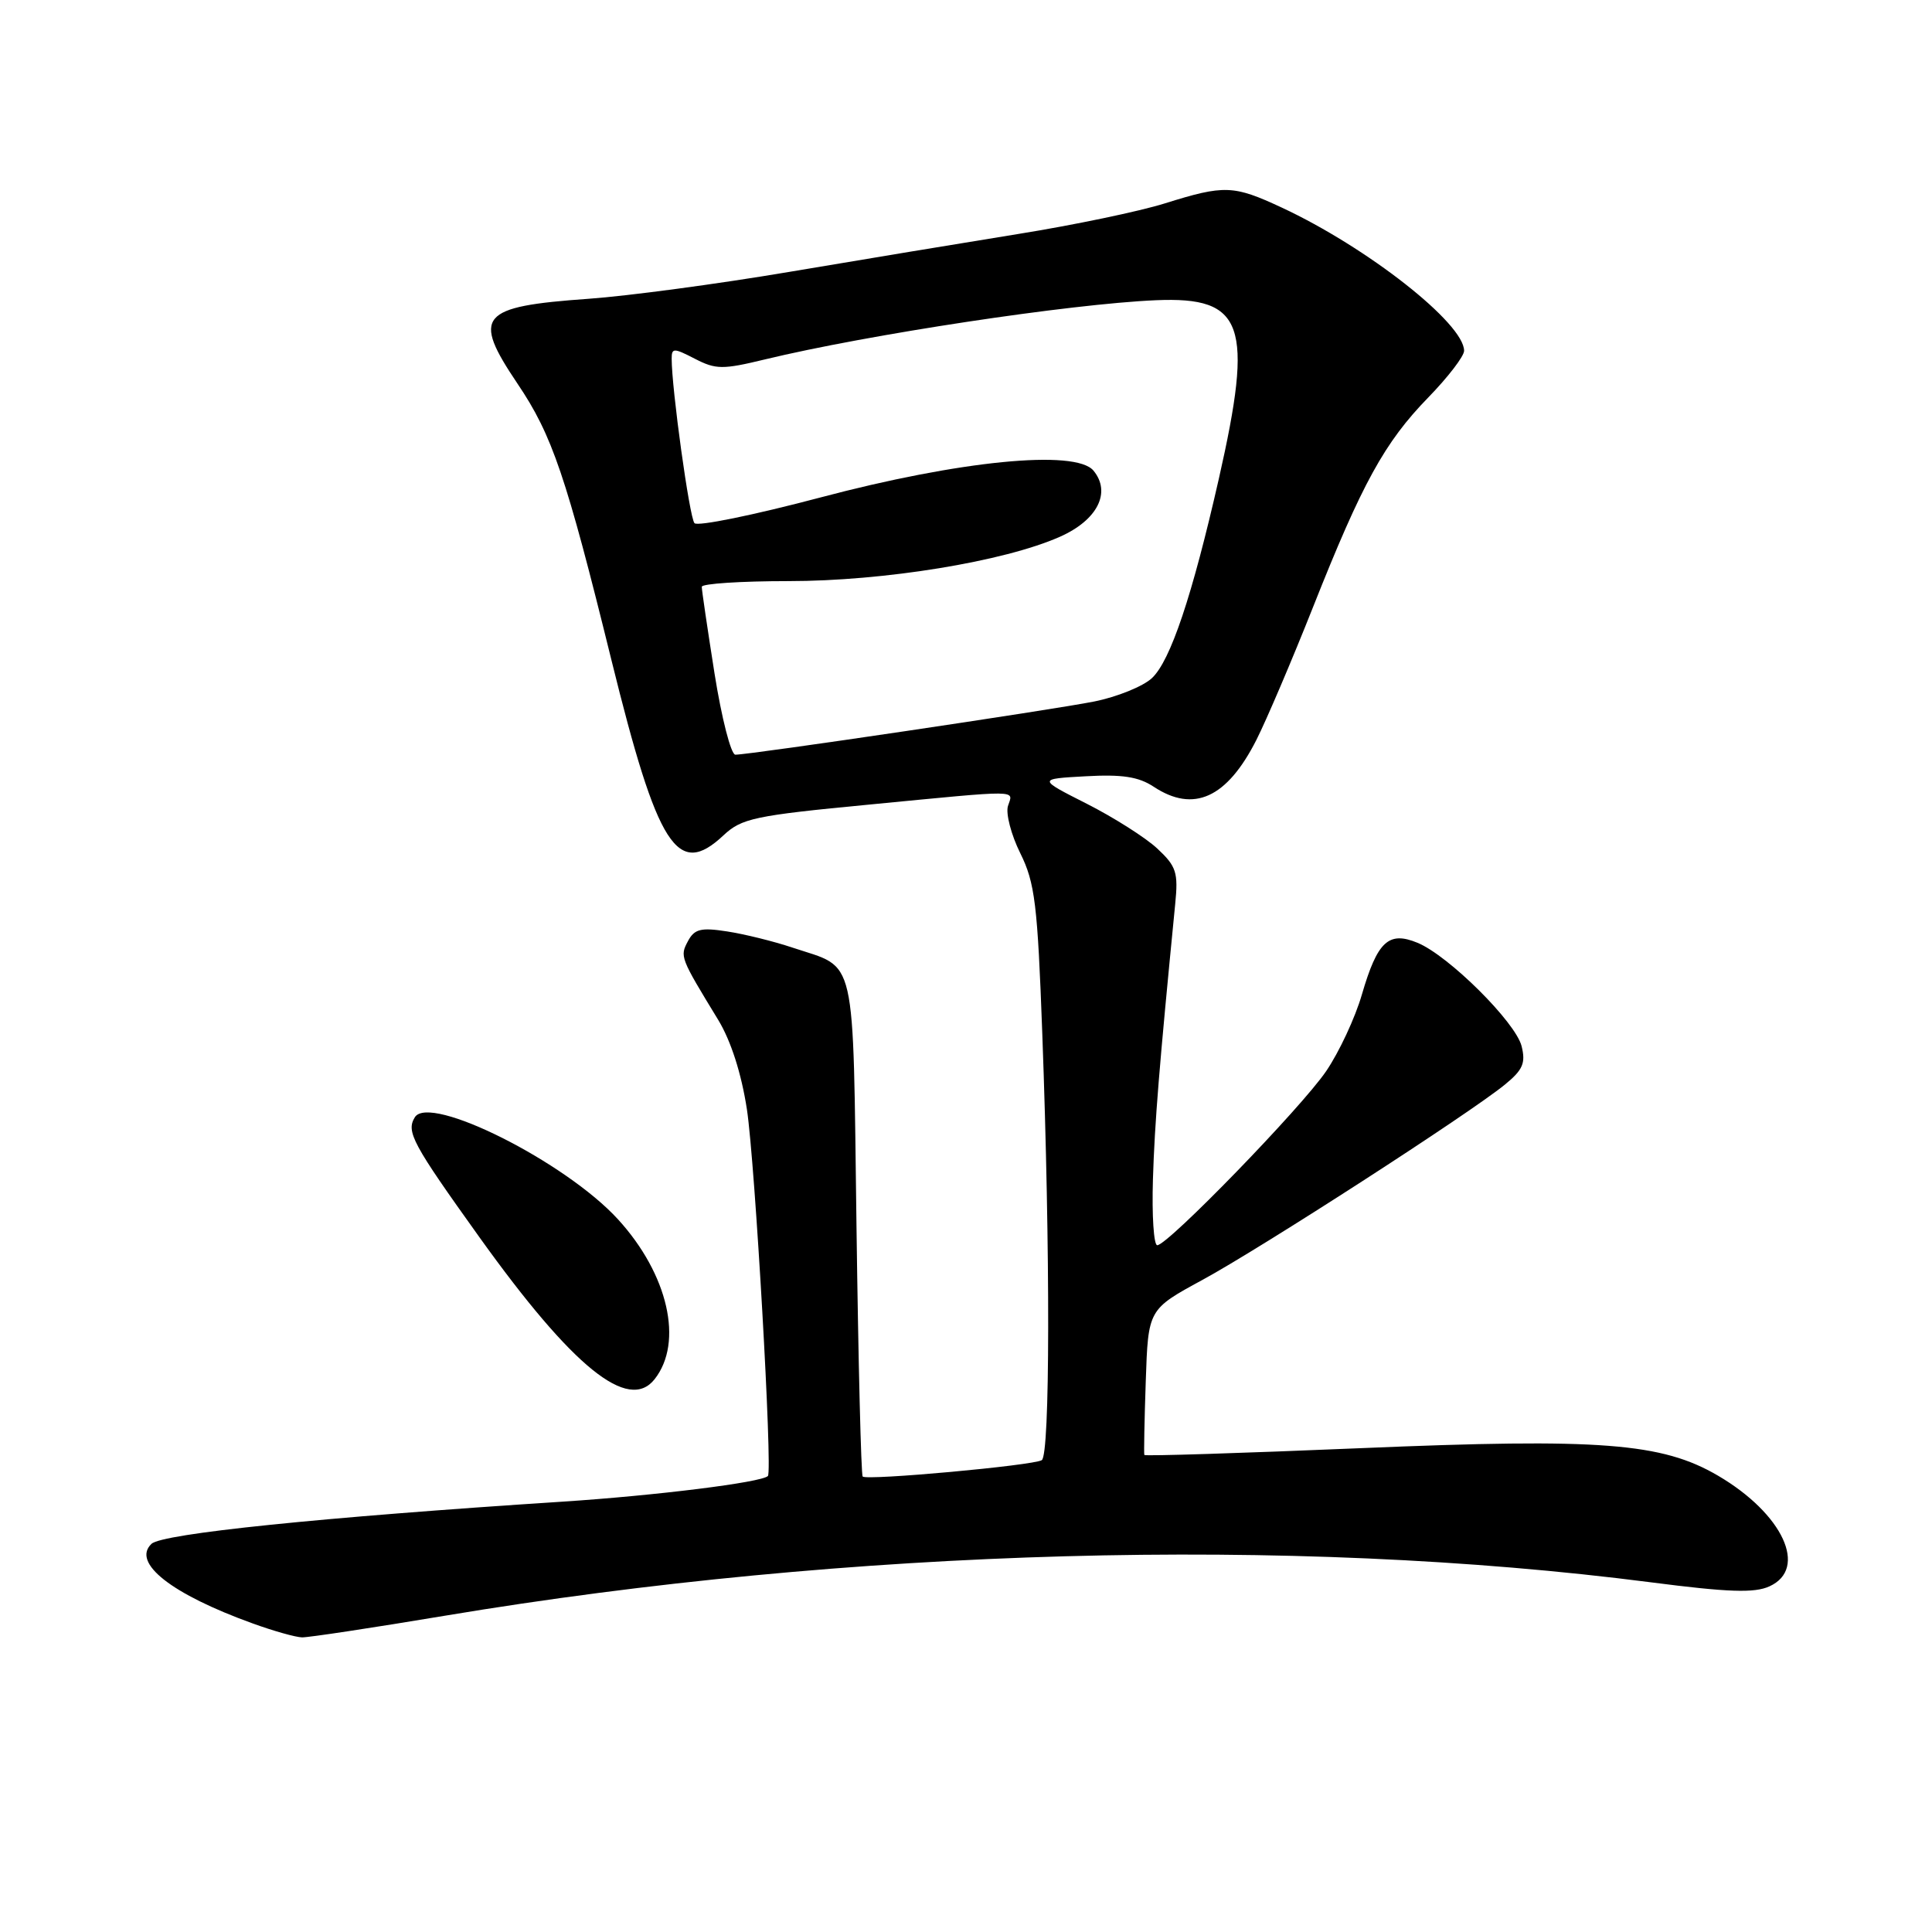 <?xml version="1.0" encoding="UTF-8" standalone="no"?>
<!DOCTYPE svg PUBLIC "-//W3C//DTD SVG 1.1//EN" "http://www.w3.org/Graphics/SVG/1.1/DTD/svg11.dtd" >
<svg xmlns="http://www.w3.org/2000/svg" xmlns:xlink="http://www.w3.org/1999/xlink" version="1.1" viewBox="0 0 256 256">
 <g >
 <path fill="currentColor"
d=" M 59.02 214.08 C 112.60 205.14 171.11 203.52 218.71 209.66 C 229.01 210.99 232.47 211.11 234.46 210.20 C 239.63 207.85 236.25 200.58 227.64 195.53 C 220.21 191.18 212.06 190.55 180.31 191.89 C 164.60 192.55 151.70 192.96 151.63 192.79 C 151.56 192.63 151.64 188.22 151.82 183.00 C 152.14 173.50 152.14 173.50 159.32 169.60 C 167.14 165.35 194.73 147.54 199.40 143.72 C 201.79 141.77 202.18 140.86 201.62 138.62 C 200.82 135.44 191.96 126.64 187.84 124.93 C 184.00 123.34 182.52 124.72 180.46 131.77 C 179.57 134.86 177.43 139.43 175.72 141.94 C 172.40 146.81 154.74 165.00 153.34 165.00 C 152.88 165.00 152.62 161.06 152.77 156.25 C 153.01 148.64 153.58 141.60 155.72 119.79 C 156.14 115.60 155.87 114.79 153.34 112.43 C 151.78 110.98 147.57 108.31 144.00 106.50 C 137.50 103.21 137.50 103.21 143.86 102.86 C 148.68 102.59 150.86 102.92 152.86 104.24 C 158.17 107.75 162.57 105.75 166.48 98.04 C 167.82 95.39 171.19 87.49 173.97 80.48 C 180.50 64.00 183.45 58.63 189.25 52.67 C 191.86 49.99 194.00 47.20 194.00 46.48 C 194.00 42.85 181.19 32.79 169.83 27.50 C 163.43 24.52 162.25 24.48 154.38 26.94 C 151.02 28.00 142.24 29.83 134.88 31.01 C 127.52 32.20 113.85 34.46 104.50 36.04 C 95.15 37.62 83.22 39.22 78.00 39.59 C 63.51 40.62 62.50 41.82 68.58 50.85 C 73.18 57.67 75.01 63.08 81.02 87.47 C 87.15 112.32 89.76 116.41 95.85 110.70 C 98.27 108.43 99.94 108.07 115.19 106.61 C 135.61 104.64 134.25 104.63 133.56 106.80 C 133.25 107.79 133.98 110.61 135.19 113.05 C 137.14 116.98 137.48 119.79 138.11 137.00 C 139.18 166.13 139.14 192.79 138.04 193.48 C 136.89 194.19 114.87 196.20 114.31 195.65 C 114.10 195.44 113.73 180.52 113.49 162.51 C 112.99 125.71 113.62 128.44 105.00 125.56 C 102.53 124.73 98.63 123.77 96.35 123.42 C 92.88 122.88 92.02 123.09 91.16 124.70 C 90.07 126.74 90.11 126.85 95.16 135.13 C 96.85 137.91 98.24 142.23 98.97 147.00 C 100.05 154.13 102.39 194.94 101.75 195.58 C 100.90 196.43 86.91 198.17 74.50 198.98 C 42.55 201.05 21.49 203.21 20.07 204.57 C 17.43 207.08 22.71 211.23 33.50 215.12 C 36.25 216.12 39.18 216.94 40.02 216.96 C 40.85 216.98 49.40 215.69 59.02 214.08 Z  M 86.74 182.75 C 90.60 177.85 88.53 168.84 81.89 161.57 C 74.94 153.96 56.91 144.91 54.97 148.04 C 53.79 149.96 54.62 151.50 63.57 164.00 C 75.89 181.19 83.27 187.16 86.74 182.75 Z  M 94.68 89.25 C 93.75 83.34 92.98 78.16 92.99 77.75 C 93.00 77.34 98.16 77.00 104.46 77.00 C 117.13 77.00 133.03 74.41 140.43 71.13 C 145.41 68.93 147.28 65.25 144.89 62.36 C 142.52 59.51 127.15 61.02 108.62 65.94 C 99.89 68.25 92.42 69.78 92.02 69.32 C 91.36 68.59 89.00 51.51 89.00 47.53 C 89.00 46.09 89.27 46.09 92.08 47.54 C 94.85 48.97 95.76 48.98 101.33 47.63 C 115.03 44.32 141.78 40.27 153.19 39.78 C 164.84 39.29 166.14 42.99 161.50 63.45 C 157.97 78.98 155.09 87.57 152.63 89.86 C 151.46 90.95 148.03 92.34 145.00 92.95 C 139.48 94.06 99.42 100.00 97.44 100.00 C 96.86 100.00 95.62 95.16 94.68 89.25 Z "/>
</g>
</svg>
